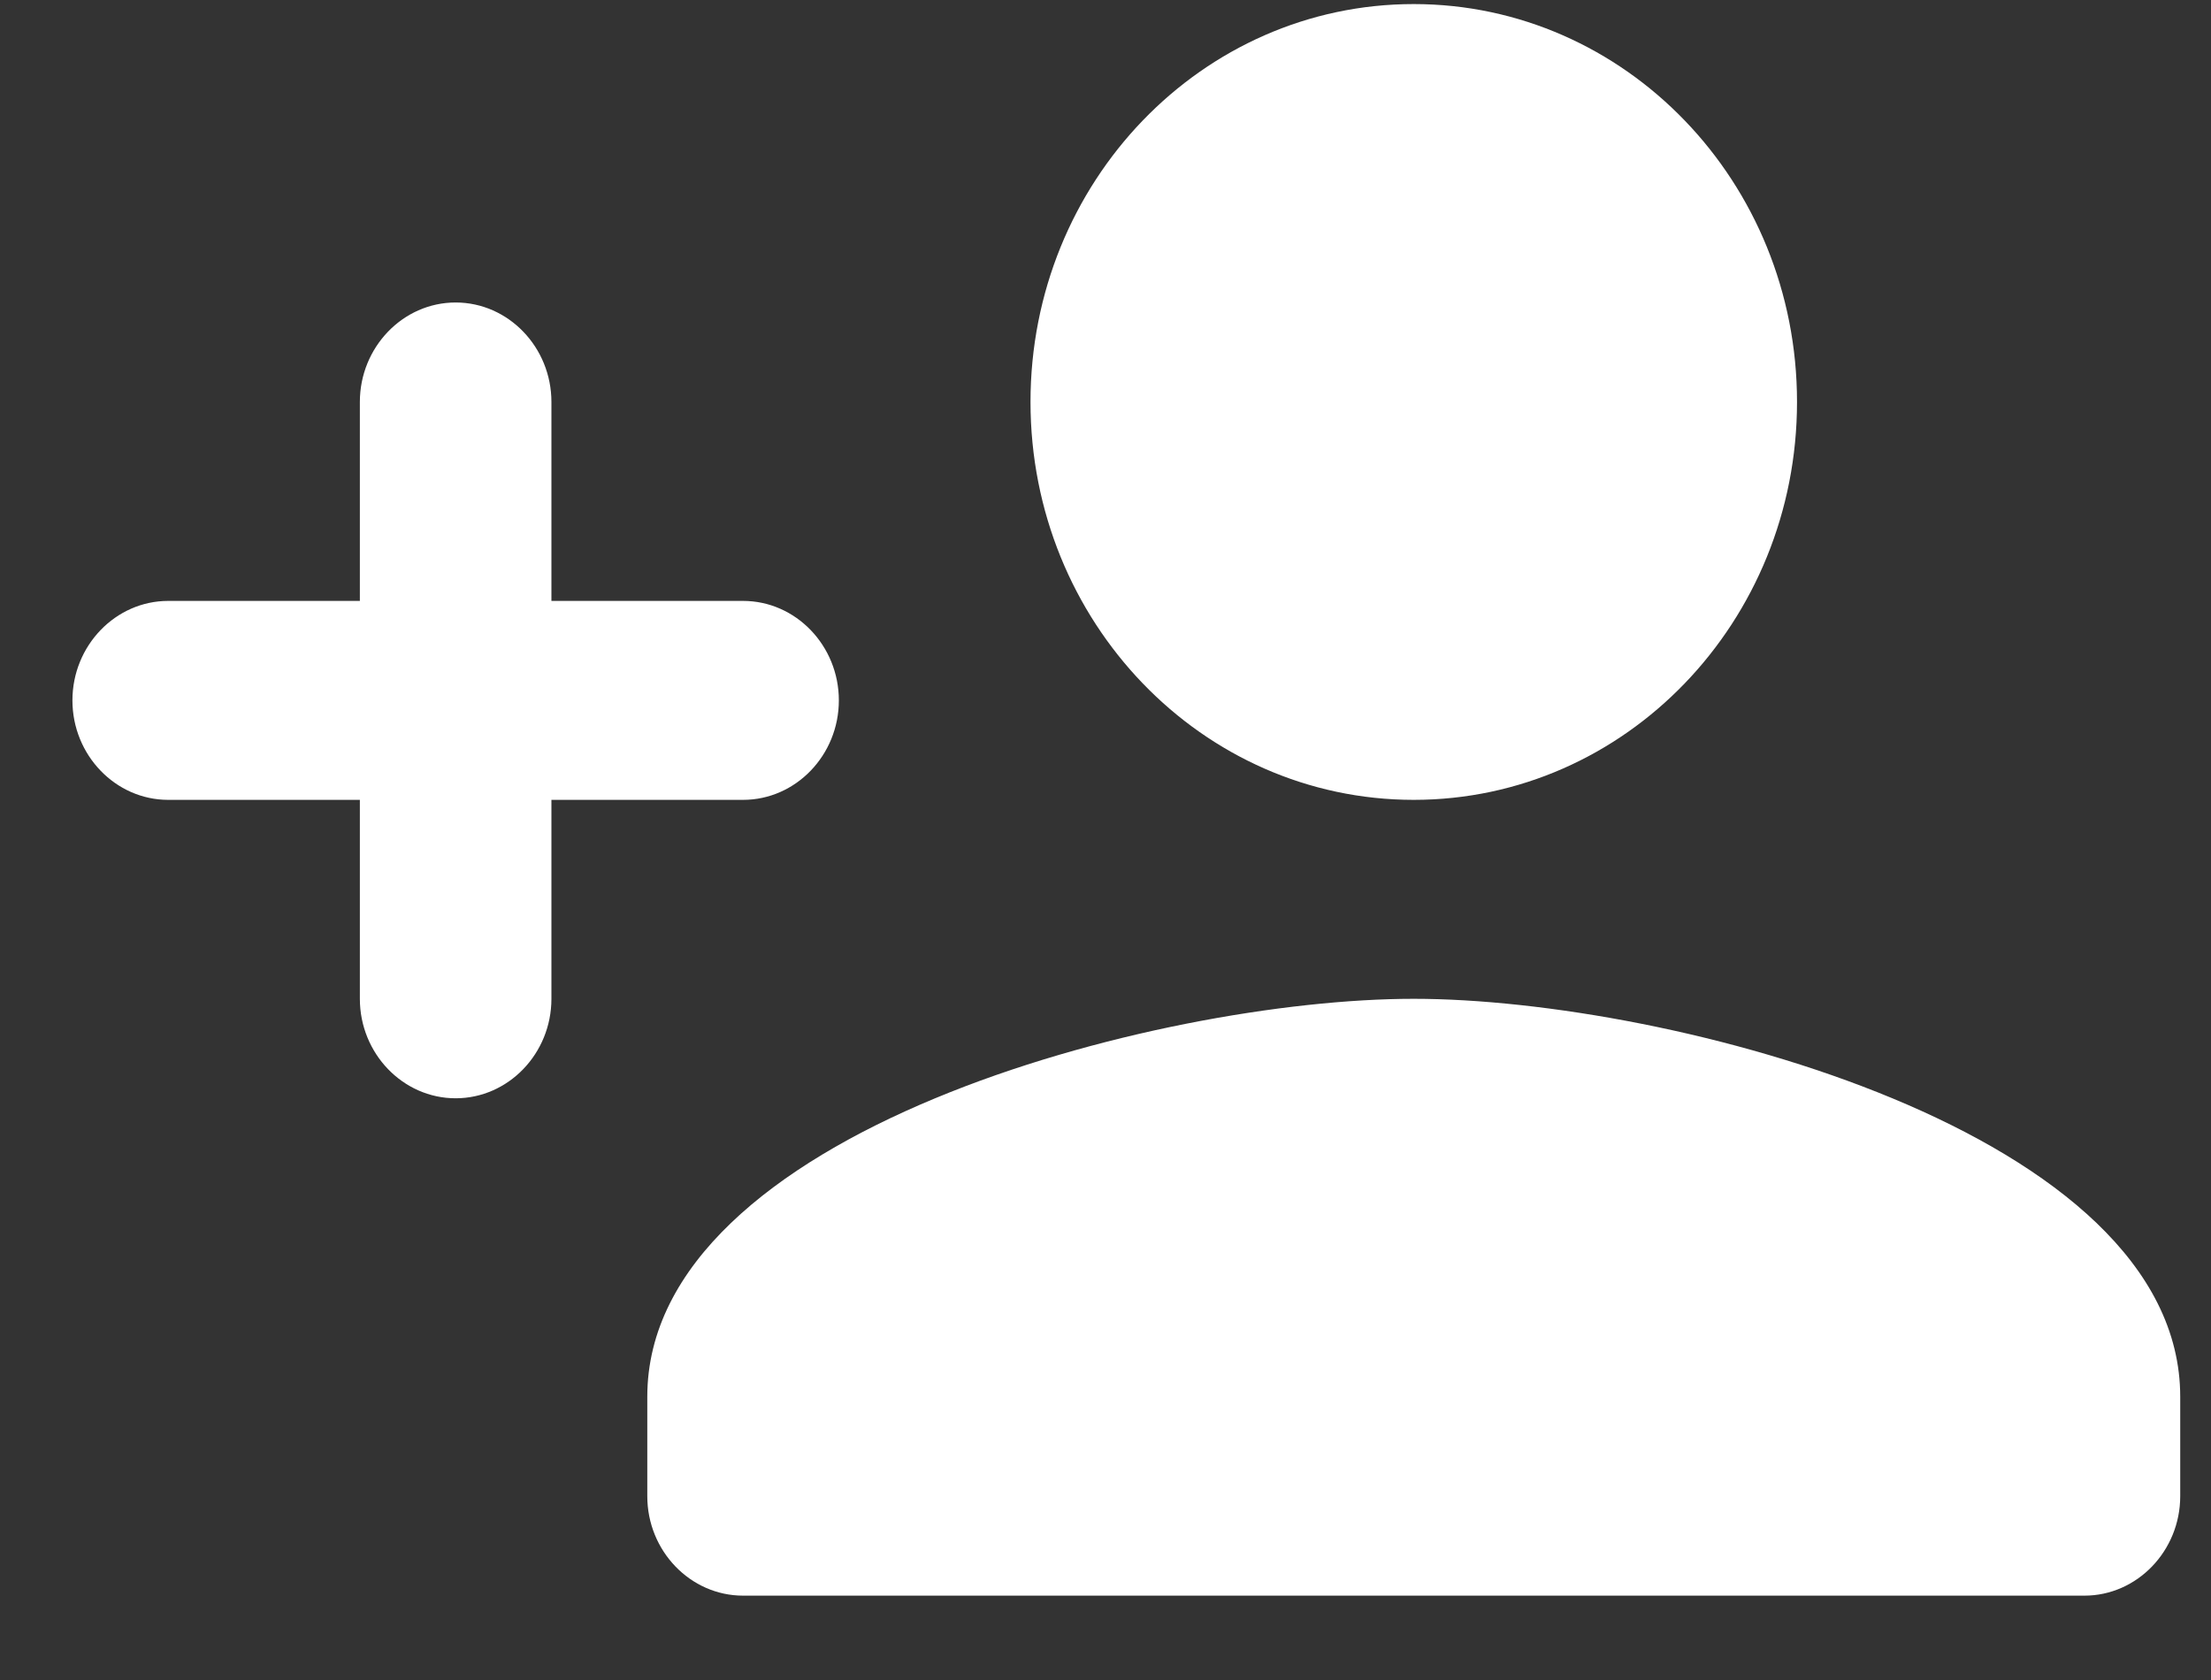 <svg width="25" height="19" viewBox="0 0 25 19" fill="none" xmlns="http://www.w3.org/2000/svg">
<rect x="0" y="0" width="25" height="19" fill="#333333" stroke="none"/>
<path d="M15.985 9.046C18.379 9.046 20.319 7.032 20.319 4.546C20.319 2.059 18.379 0.046 15.985 0.046C13.591 0.046 11.652 2.059 11.652 4.546C11.652 7.032 13.591 9.046 15.985 9.046ZM6.235 6.796V4.546C6.235 3.927 5.748 3.421 5.152 3.421C4.556 3.421 4.069 3.927 4.069 4.546V6.796H1.902C1.306 6.796 0.819 7.302 0.819 7.921C0.819 8.54 1.306 9.046 1.902 9.046H4.069V11.296C4.069 11.915 4.556 12.421 5.152 12.421C5.748 12.421 6.235 11.915 6.235 11.296V9.046H8.402C8.998 9.046 9.485 8.54 9.485 7.921C9.485 7.302 8.998 6.796 8.402 6.796H6.235ZM15.985 11.296C13.093 11.296 7.319 12.803 7.319 15.796V16.921C7.319 17.54 7.806 18.046 8.402 18.046H23.569C24.164 18.046 24.652 17.54 24.652 16.921V15.796C24.652 12.803 18.878 11.296 15.985 11.296Z" fill="white"/>
</svg>
